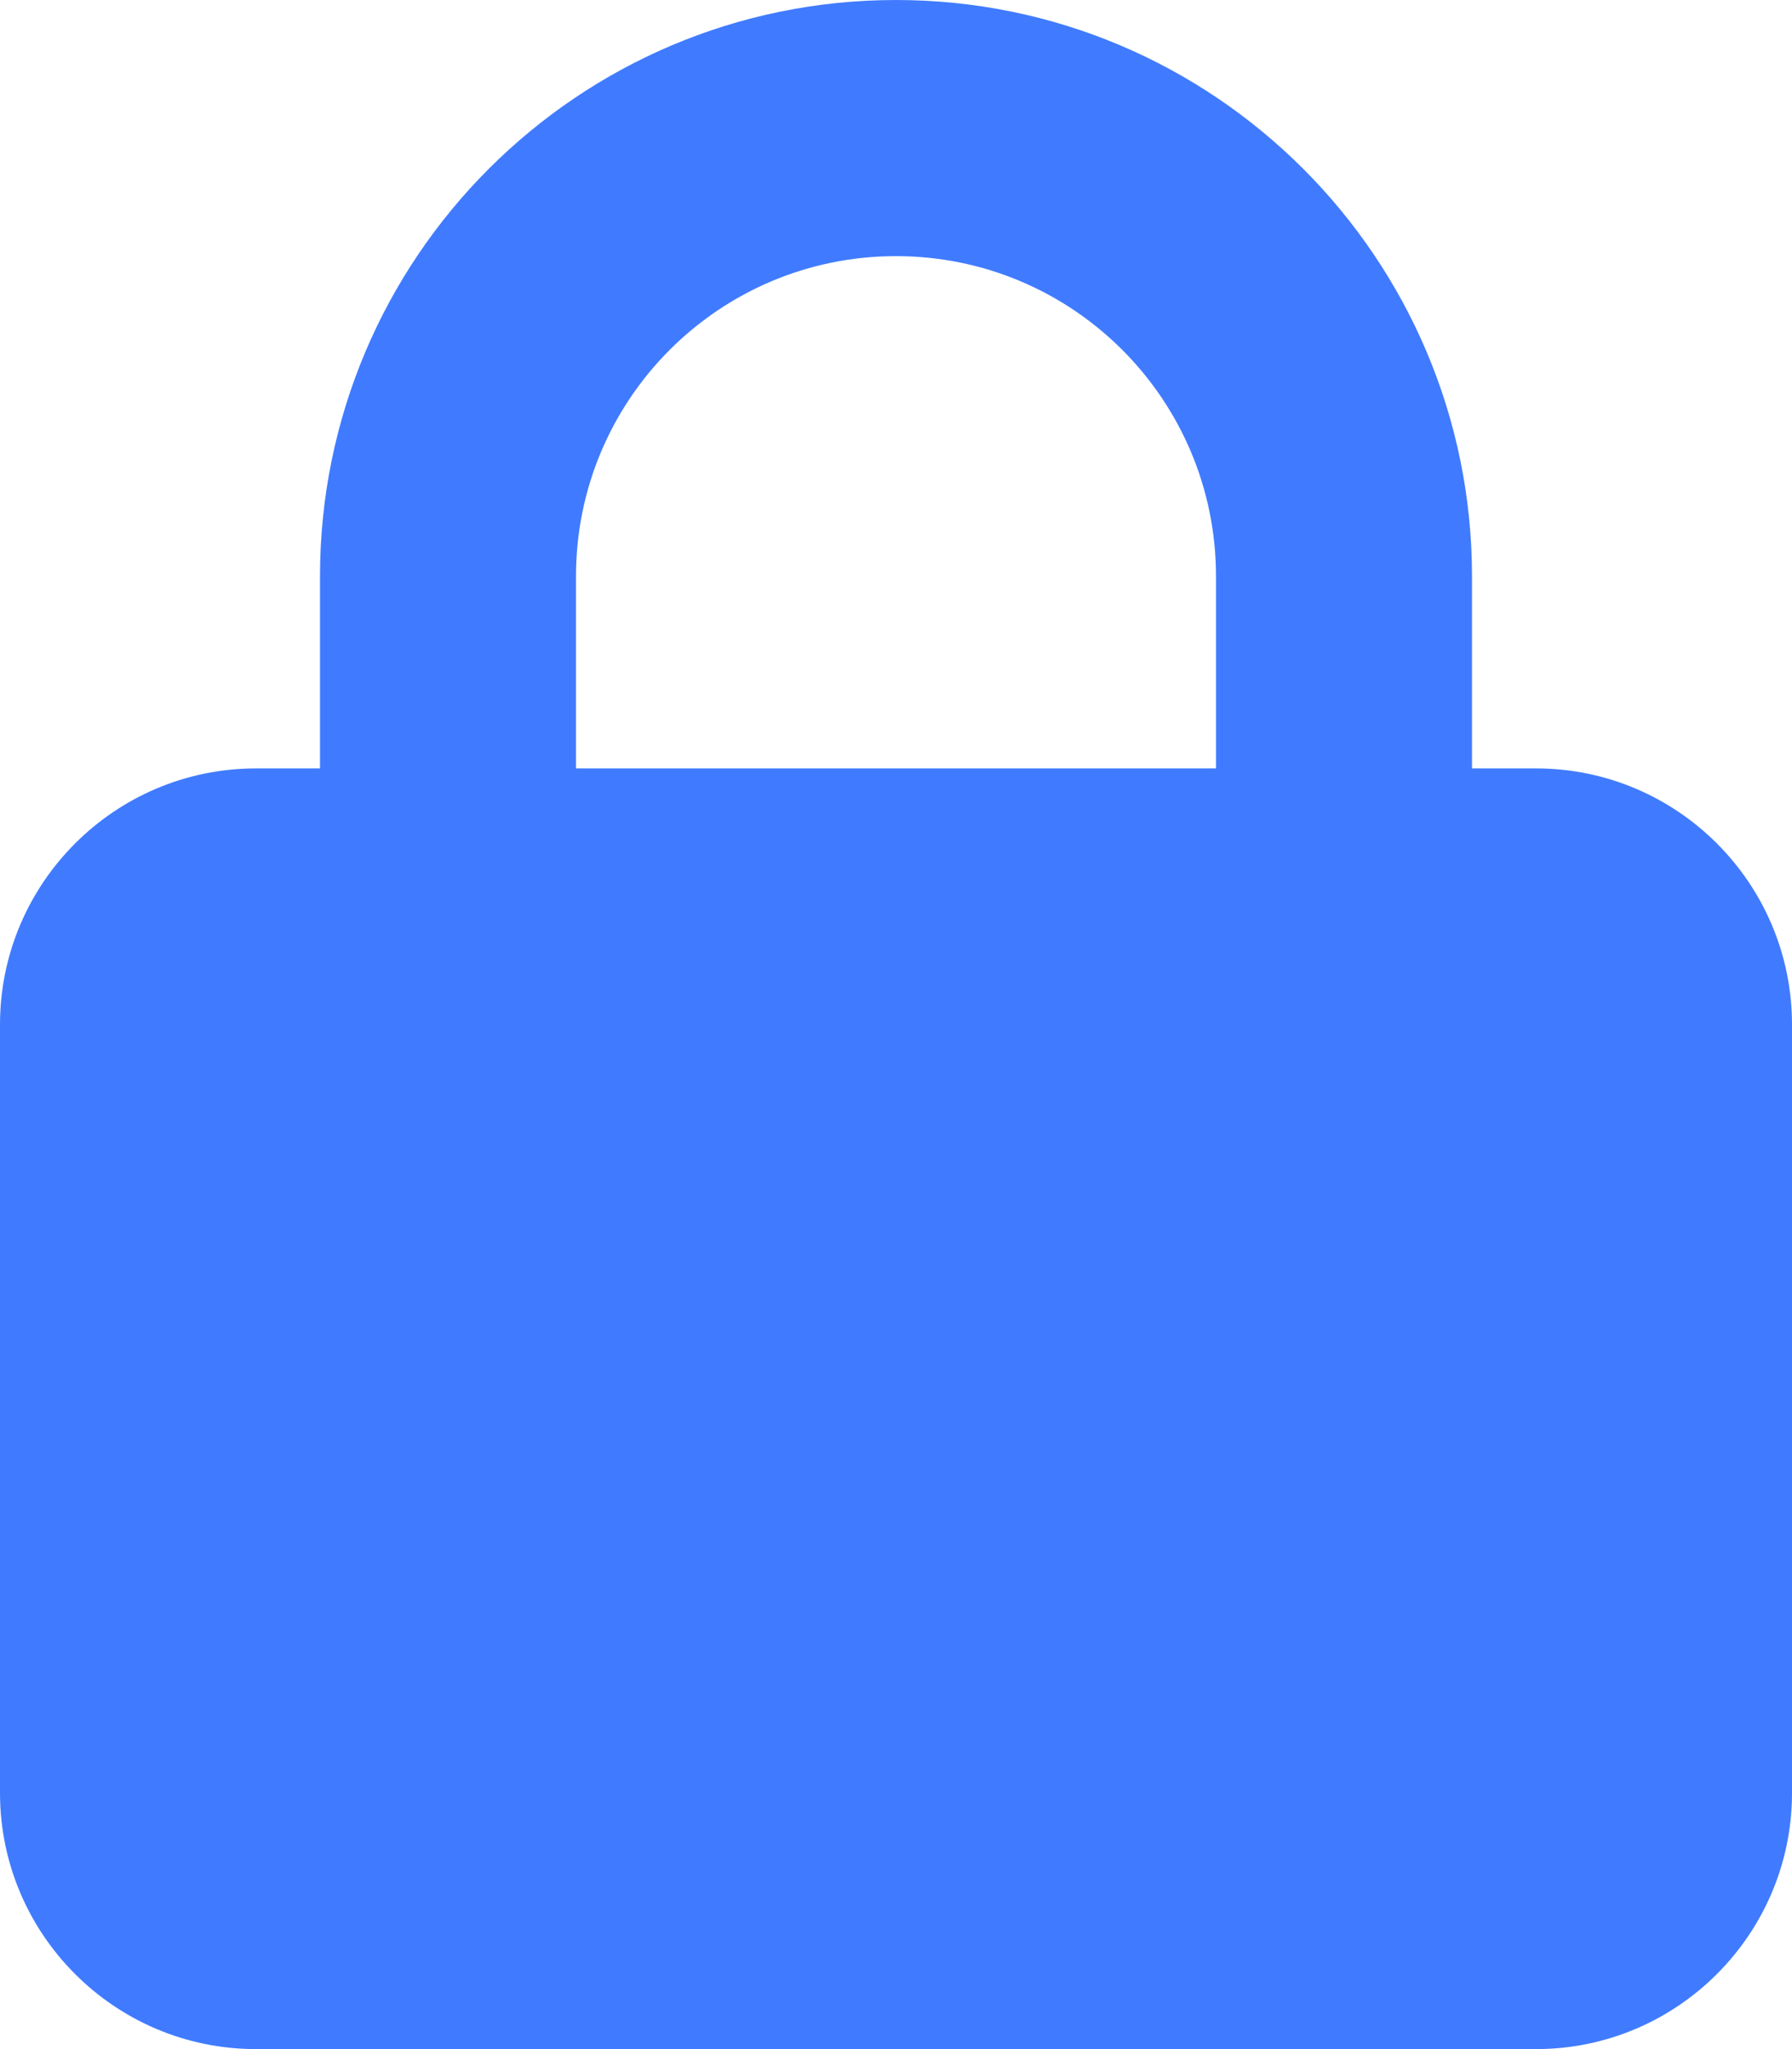 <svg xmlns="http://www.w3.org/2000/svg" viewBox="0 0 448 512">
  <path fill="#407BFF" d="M144 144l0 48 160 0 0-48c0-44.2-35.8-80-80-80s-80 35.8-80 80zM80 192l0-48C80 64.5 144.5 0 224 0s144 64.5 144 144l0 48 16 0c35.3 0 64 28.7 64 64l0 192c0 35.3-28.7 64-64 64L64 512c-35.3 0-64-28.7-64-64L0 256c0-35.3 28.7-64 64-64l16 0z"/>
</svg>